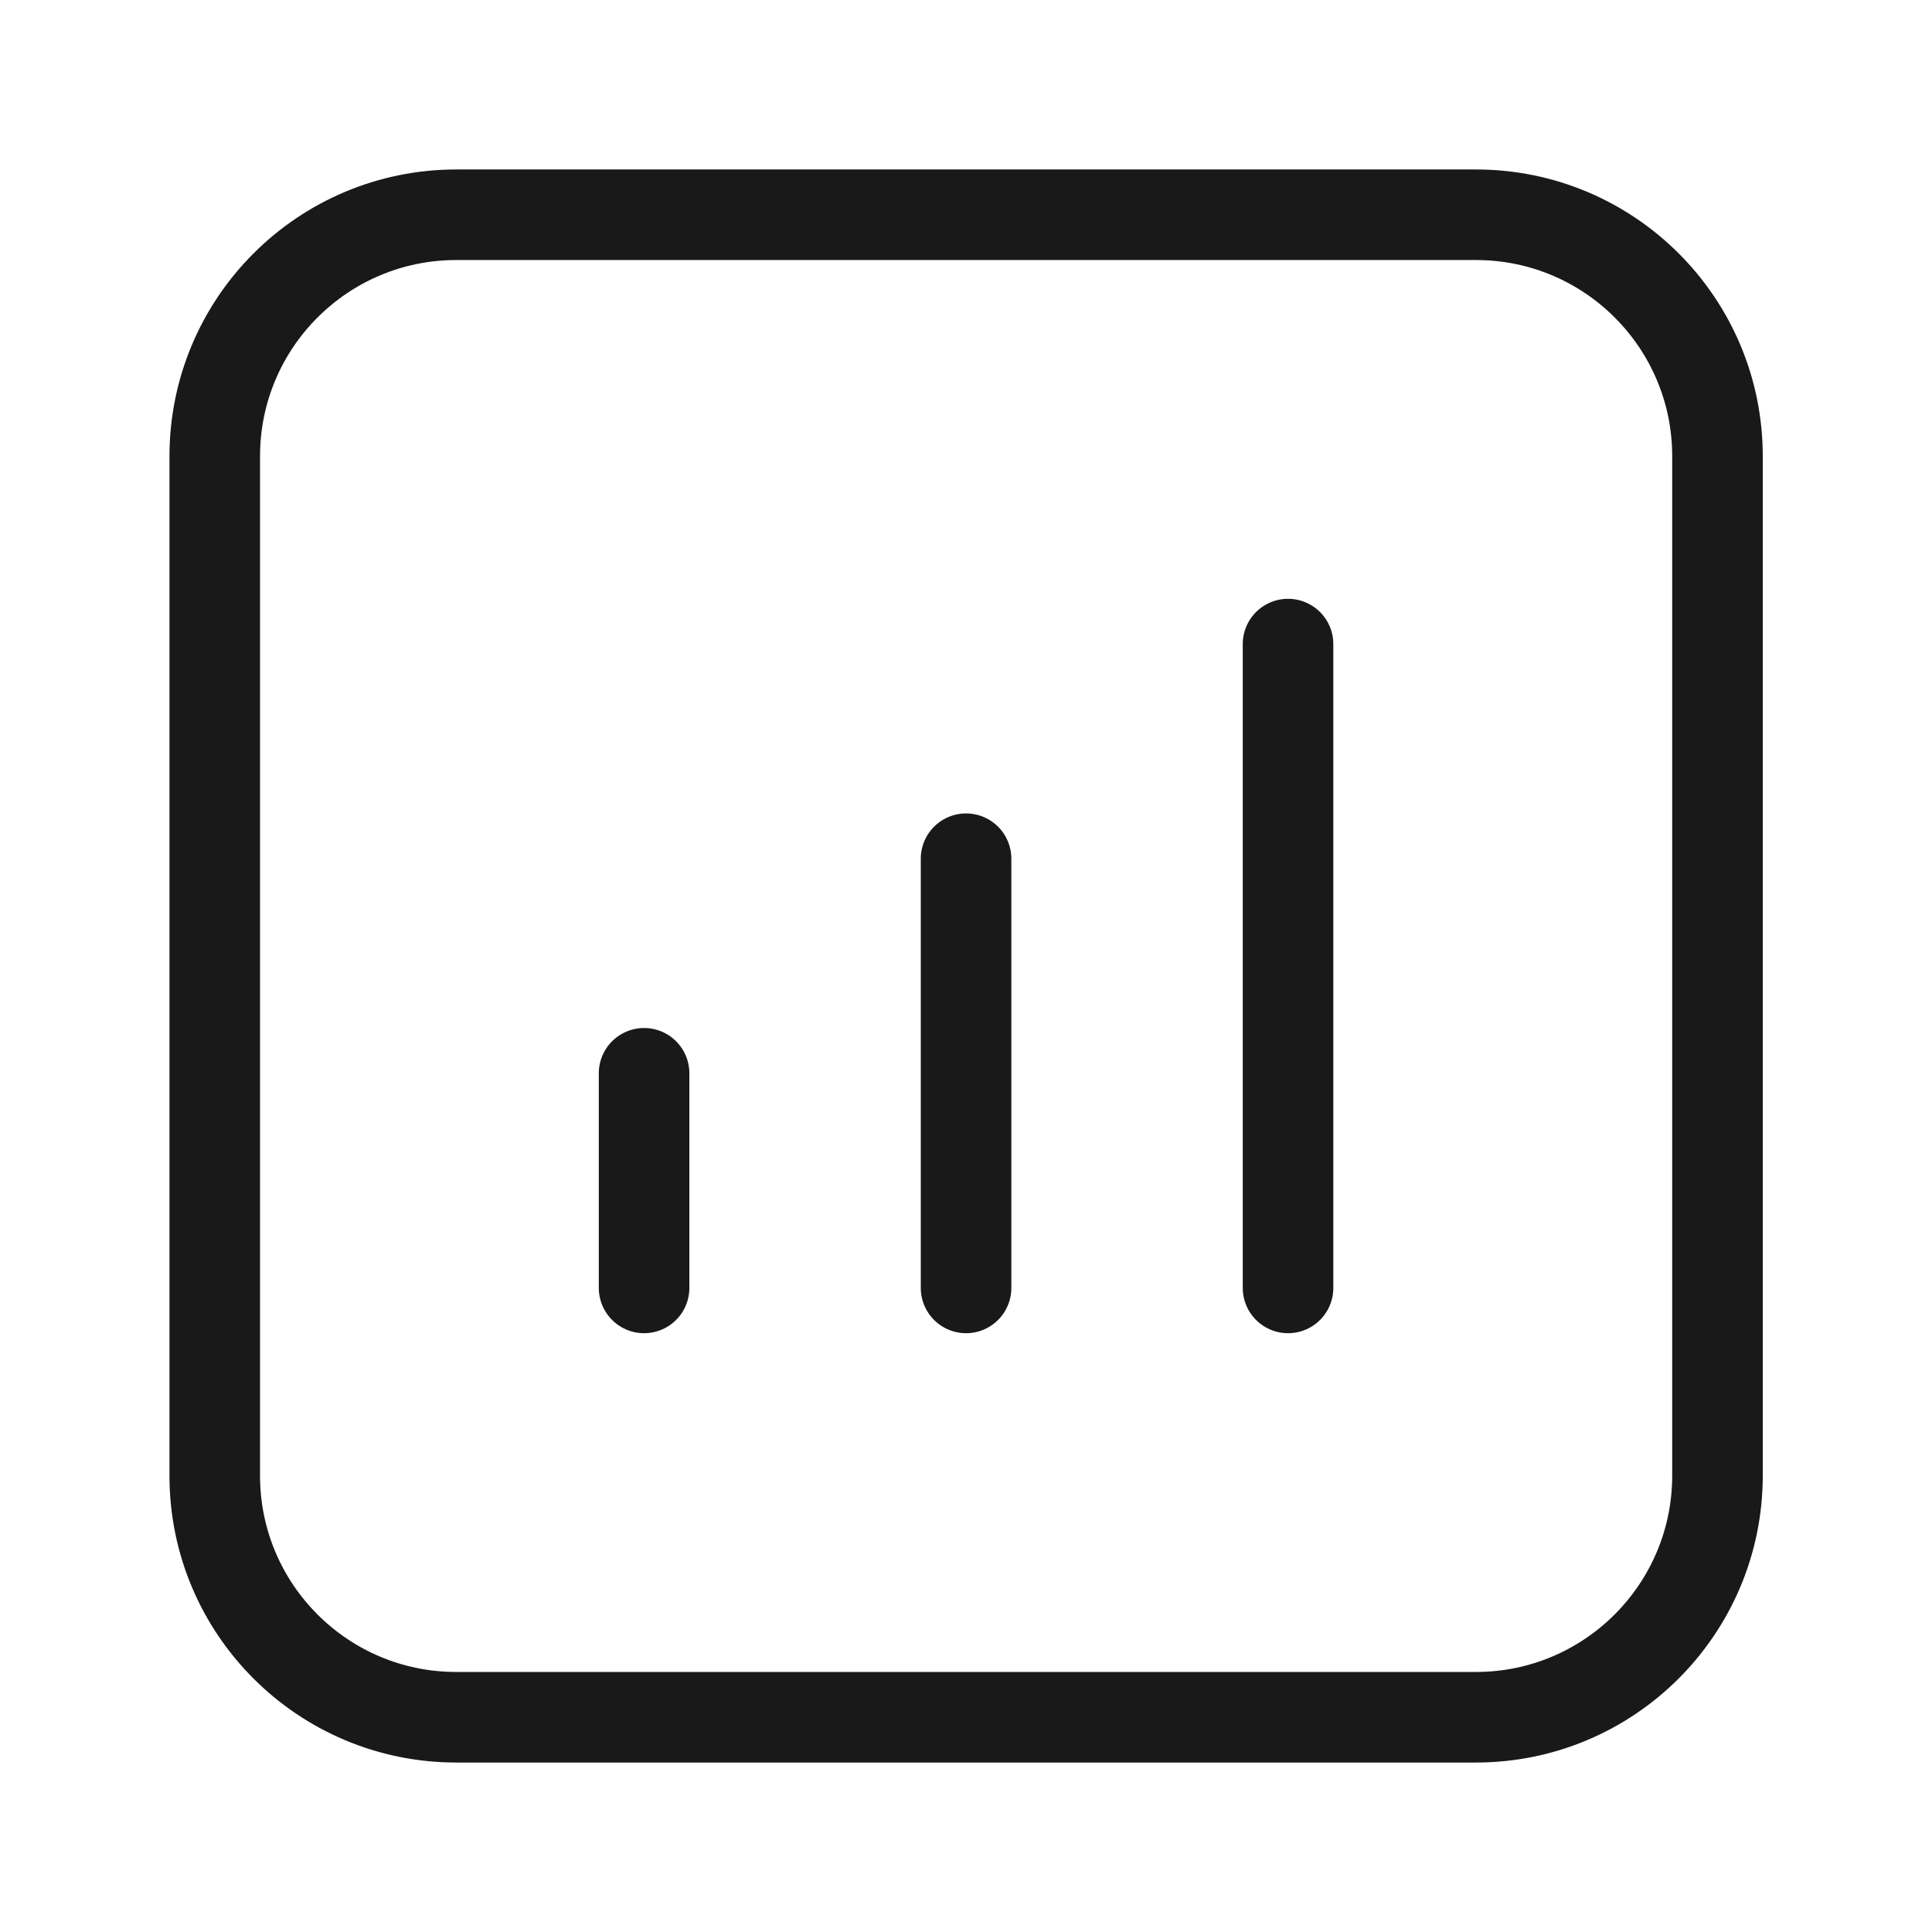 <svg xmlns="http://www.w3.org/2000/svg" width="24" height="24" viewBox="0 0 32 32" fill="none">
  <path d="M21.334 21.332V10.668M16.001 21.332V14.223M10.668 21.332V17.777M24.445 28.443H7.557C5.348 28.443 3.557 26.652 3.557 24.443L3.557 7.557C3.557 5.348 5.348 3.557 7.557 3.557L24.447 3.557C26.656 3.557 28.447 5.348 28.447 7.557V24.443C28.445 26.652 26.654 28.443 24.445 28.443Z" stroke="#191919" stroke-width="1.5" stroke-miterlimit="10" stroke-linecap="round" stroke-linejoin="round"></path>
</svg>